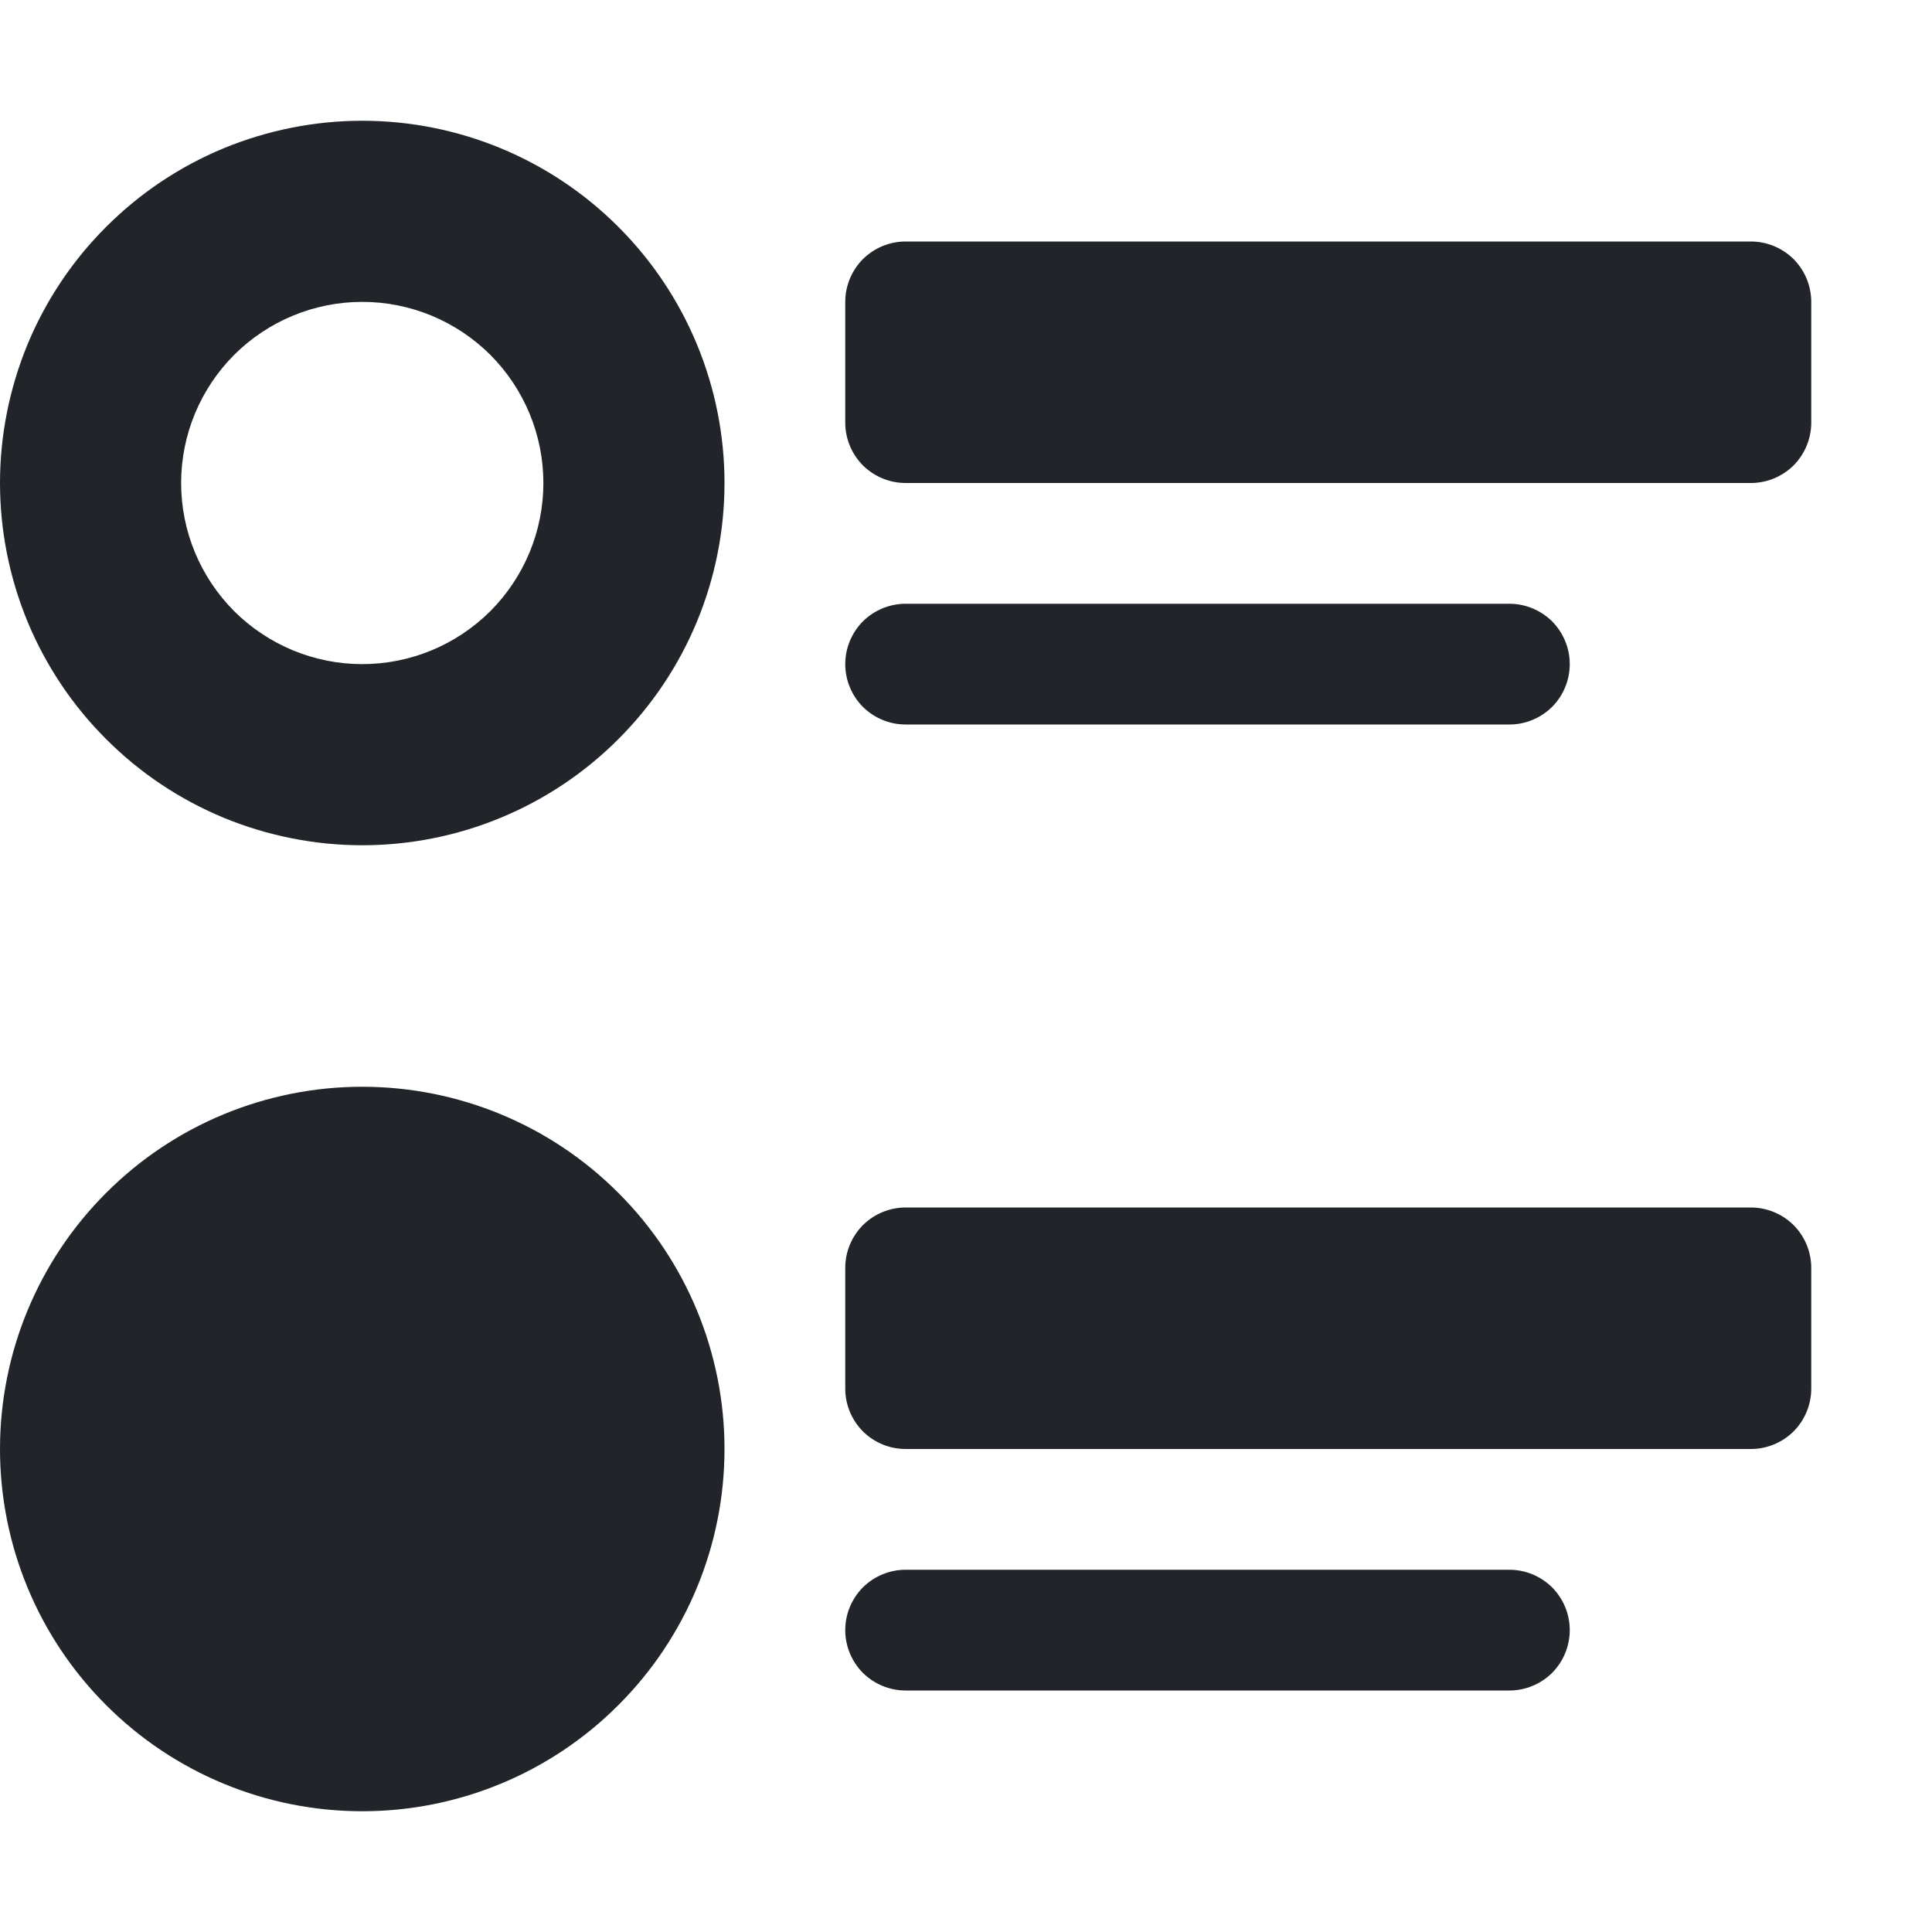 <svg width="16" height="16" viewBox="0 0 16 16" fill="none" xmlns="http://www.w3.org/2000/svg">
<path d="M7 2.5C7 2.367 7.053 2.24 7.146 2.146C7.24 2.053 7.367 2 7.5 2H14.5C14.633 2 14.76 2.053 14.854 2.146C14.947 2.24 15 2.367 15 2.5V3.5C15 3.633 14.947 3.76 14.854 3.854C14.76 3.947 14.633 4 14.5 4H7.5C7.367 4 7.24 3.947 7.146 3.854C7.053 3.76 7 3.633 7 3.5V2.5ZM4.47035e-08 12C4.47035e-08 11.204 0.316 10.441 0.879 9.879C1.441 9.316 2.204 9 3 9C3.796 9 4.559 9.316 5.121 9.879C5.684 10.441 6 11.204 6 12C6 12.796 5.684 13.559 5.121 14.121C4.559 14.684 3.796 15 3 15C2.204 15 1.441 14.684 0.879 14.121C0.316 13.559 4.47035e-08 12.796 4.47035e-08 12ZM7 10.5C7 10.367 7.053 10.24 7.146 10.146C7.24 10.053 7.367 10 7.5 10H14.5C14.633 10 14.76 10.053 14.854 10.146C14.947 10.24 15 10.367 15 10.5V11.5C15 11.633 14.947 11.76 14.854 11.854C14.76 11.947 14.633 12 14.5 12H7.5C7.367 12 7.24 11.947 7.146 11.854C7.053 11.76 7 11.633 7 11.5V10.5ZM7 5.5C7 5.367 7.053 5.24 7.146 5.146C7.24 5.053 7.367 5 7.5 5H12.5C12.633 5 12.76 5.053 12.854 5.146C12.947 5.24 13 5.367 13 5.5C13 5.633 12.947 5.76 12.854 5.854C12.76 5.947 12.633 6 12.5 6H7.5C7.367 6 7.24 5.947 7.146 5.854C7.053 5.76 7 5.633 7 5.5ZM7 13.5C7 13.367 7.053 13.24 7.146 13.146C7.24 13.053 7.367 13 7.5 13H12.5C12.633 13 12.76 13.053 12.854 13.146C12.947 13.24 13 13.367 13 13.5C13 13.633 12.947 13.76 12.854 13.854C12.76 13.947 12.633 14 12.5 14H7.5C7.367 14 7.24 13.947 7.146 13.854C7.053 13.76 7 13.633 7 13.5ZM3 1C2.606 1 2.216 1.078 1.852 1.228C1.488 1.379 1.157 1.6 0.879 1.879C0.6 2.157 0.379 2.488 0.228 2.852C0.078 3.216 0 3.606 0 4C0 4.394 0.078 4.784 0.228 5.148C0.379 5.512 0.6 5.843 0.879 6.121C1.157 6.4 1.488 6.621 1.852 6.772C2.216 6.922 2.606 7 3 7C3.796 7 4.559 6.684 5.121 6.121C5.684 5.559 6 4.796 6 4C6 3.204 5.684 2.441 5.121 1.879C4.559 1.316 3.796 1 3 1ZM3 5.5C2.602 5.5 2.221 5.342 1.939 5.061C1.658 4.779 1.5 4.398 1.5 4C1.5 3.602 1.658 3.221 1.939 2.939C2.221 2.658 2.602 2.5 3 2.5C3.398 2.5 3.779 2.658 4.061 2.939C4.342 3.221 4.5 3.602 4.5 4C4.5 4.398 4.342 4.779 4.061 5.061C3.779 5.342 3.398 5.5 3 5.5Z" fill="#212529"/>
</svg>

